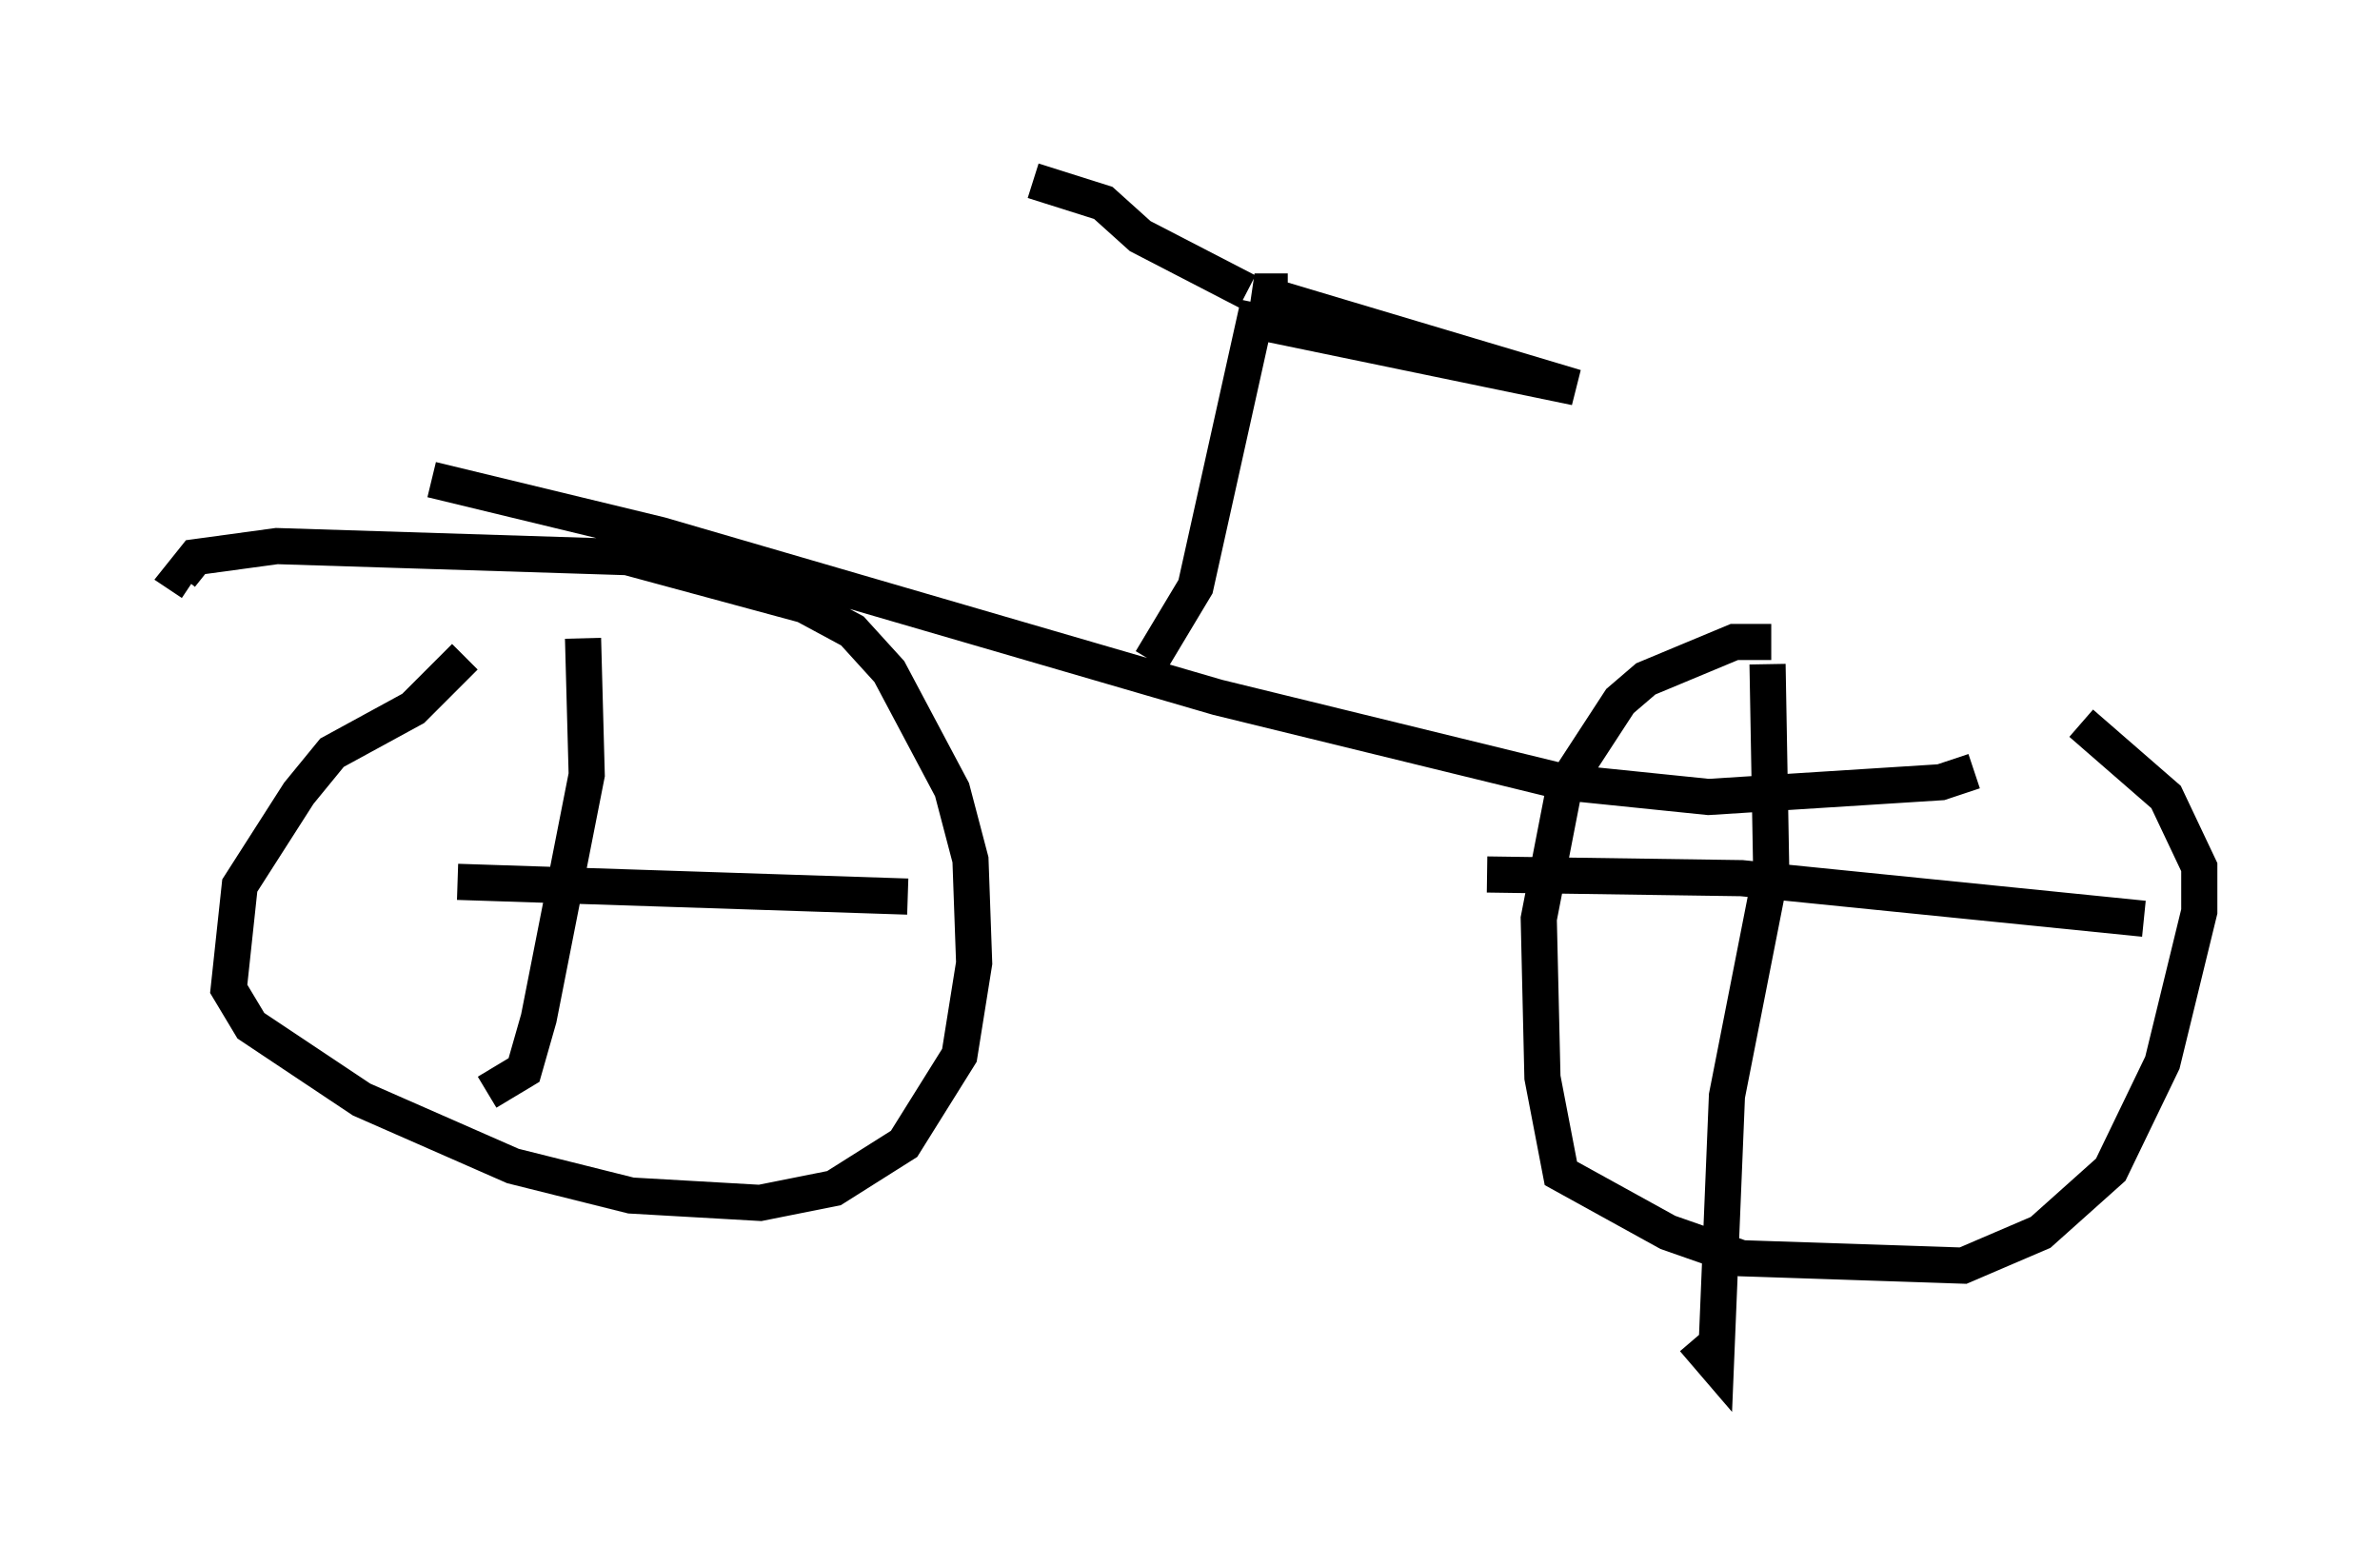 <?xml version="1.0" encoding="utf-8" ?>
<svg baseProfile="full" height="42.769" version="1.1" width="65.84" xmlns="http://www.w3.org/2000/svg" xmlns:ev="http://www.w3.org/2001/xml-events" xmlns:xlink="http://www.w3.org/1999/xlink"><defs /><rect fill="white" height="42.769" width="65.84" x="0" y="0" /><path d="M13.881, 17.863 m-1.021, 0.306 l-1.429, 1.429 -2.246, 1.225 l-0.919, 1.123 -1.633, 2.552 l-0.306, 2.858 0.613, 1.021 l3.063, 2.042 4.185, 1.838 l3.267, 0.817 3.573, 0.204 l2.042, -0.408 1.94, -1.225 l1.531, -2.45 0.408, -2.552 l-0.102, -2.858 -0.51, -1.94 l-1.735, -3.267 -1.021, -1.123 l-1.327, -0.715 -4.9, -1.327 l-9.698, -0.306 -2.246, 0.306 l-0.408, 0.51 0.306, 0.204 m10.821, 1.531 l0.102, 3.777 -1.327, 6.738 l-0.408, 1.429 -1.021, 0.613 m-0.817, -5.819 l12.454, 0.408 m23.888, -7.044 l-1.021, 0.0 -2.45, 1.021 l-0.715, 0.613 -1.531, 2.348 l-0.715, 3.675 0.102, 4.39 l0.51, 2.654 2.96, 1.633 l2.042, 0.715 6.125, 0.204 l2.144, -0.919 1.94, -1.735 l1.429, -2.96 1.021, -4.185 l0.0, -1.225 -0.919, -1.94 l-2.348, -2.042 m-8.677, -1.633 l0.102, 5.717 -1.225, 6.227 l-0.306, 7.452 -0.613, -0.715 m-5.717, -12.863 l7.044, 0.102 11.127, 1.123 m-47.367, -12.148 l6.329, 1.531 15.415, 4.492 l9.596, 2.348 3.981, 0.408 l6.431, -0.408 0.919, -0.306 m-22.765, -3.063 l1.225, -2.042 1.633, -7.35 l8.881, 1.838 -8.881, -2.654 l0.919, 0.0 m-1.123, 0.0 l-2.96, -1.531 -1.021, -0.919 l-1.94, -0.613 " fill="none" stroke="black" stroke-width="1" /></svg>
